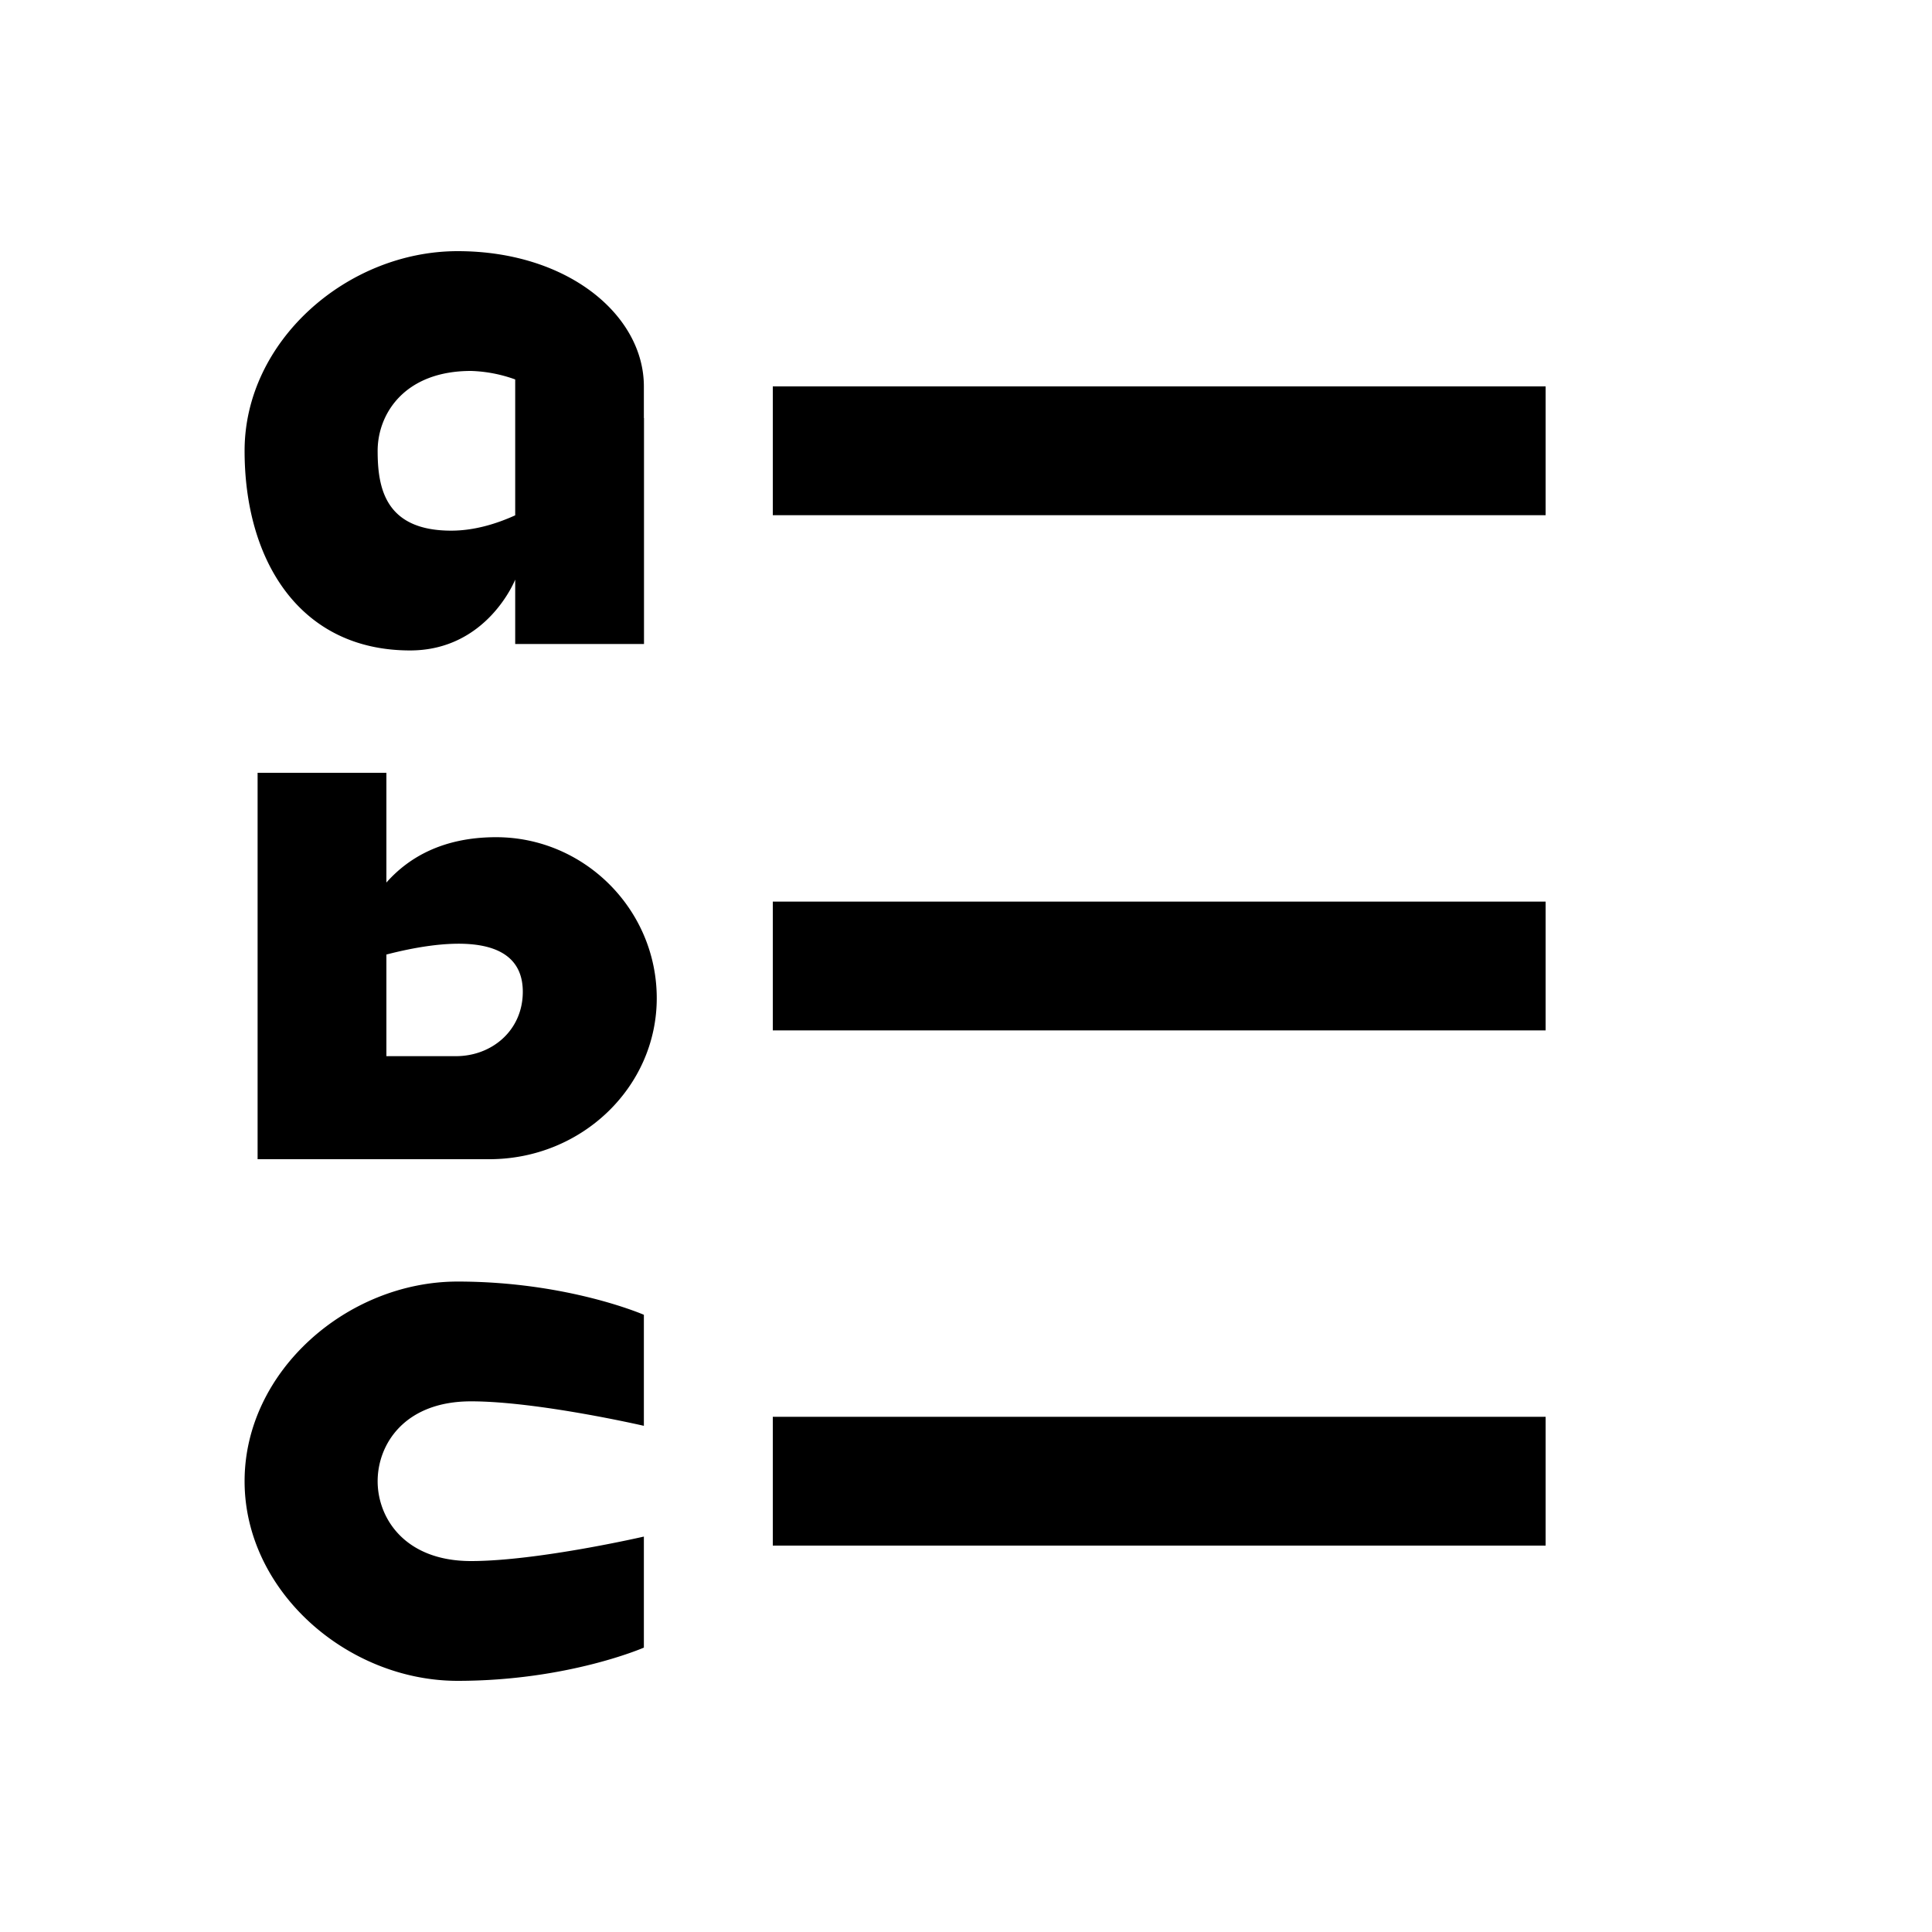 <svg xmlns="http://www.w3.org/2000/svg" fill="currentColor" viewBox="0 0 15 15"><path d="M6 12h6v-1H6zm0-4h6V7H6zm0-4h6V3H6zm-2 .5s-.216.55-.816.55c-.855 0-1.285-.695-1.285-1.55s.799-1.55 1.654-1.55c.856 0 1.446.497 1.446 1.05v.245L5 3.246V5H4zm0-1.554a1.1 1.1 0 0 0-.343-.066c-.518 0-.725.335-.725.62s.056.62.571.62c.176 0 .347-.051.497-.119zm.999 8.984v.862s-.59.258-1.446.258c-.855 0-1.654-.695-1.654-1.55s.799-1.55 1.654-1.55c.856 0 1.446.258 1.446.258v.862s-.824-.19-1.342-.19-.725.335-.725.62.209.62.725.62c.518 0 1.342-.19 1.342-.19M3.799 9H2V6h1v.852c.17-.192.436-.352.852-.352.683 0 1.247.56 1.247 1.25S4.516 9 3.799 9M3 7.411V8.2h.54c.279 0 .519-.2.519-.5 0-.49-.662-.392-1.059-.289"/></svg>
